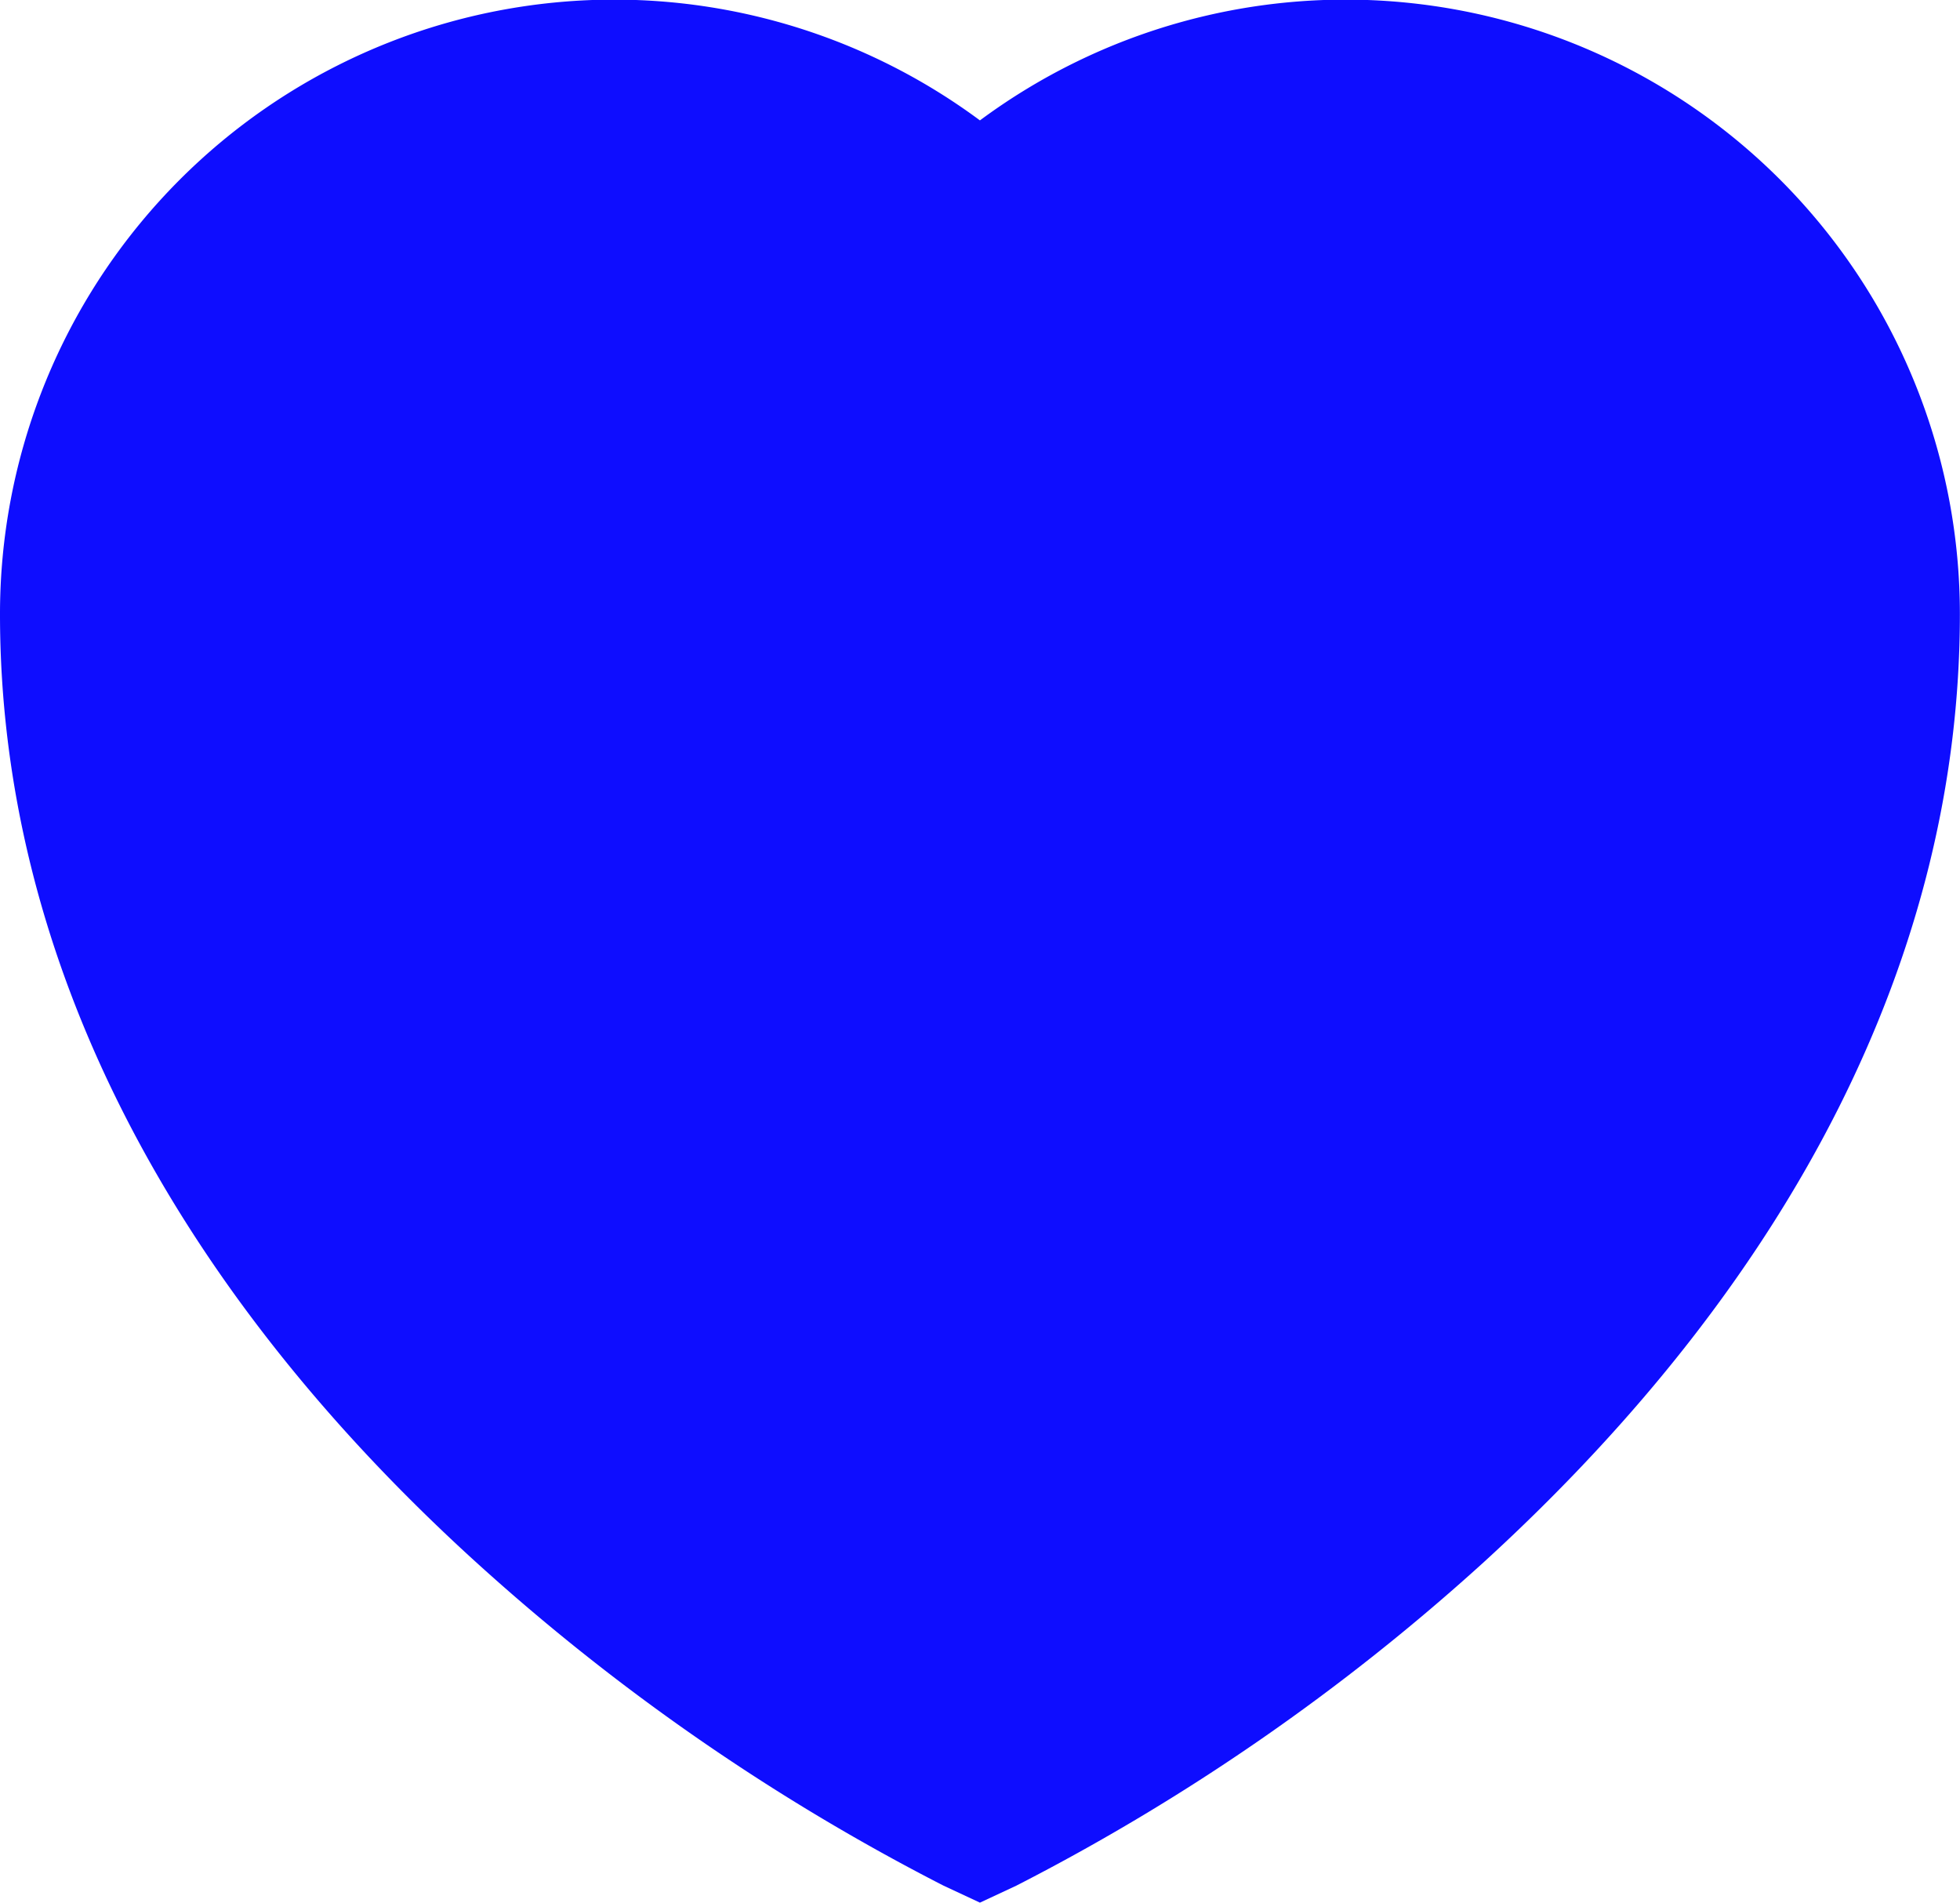 <svg xmlns="http://www.w3.org/2000/svg" width="16.201" height="15.725" viewBox="0 0 16.201 15.725"><defs><style>.a{fill:#0e0dff;}</style></defs><g transform="translate(0 0)"><path class="a" d="M8.1,15.73l-.3-.14a17.849,17.849,0,0,1-3.872-2.68C1.373,10.586,0,7.879,0,5.083A5.077,5.077,0,0,1,8.1,1a5.077,5.077,0,0,1,8.1,4.081c0,2.8-1.373,5.492-3.932,7.832A17.849,17.849,0,0,1,8.4,15.59Z" transform="translate(0 -0.005)"/></g></svg>